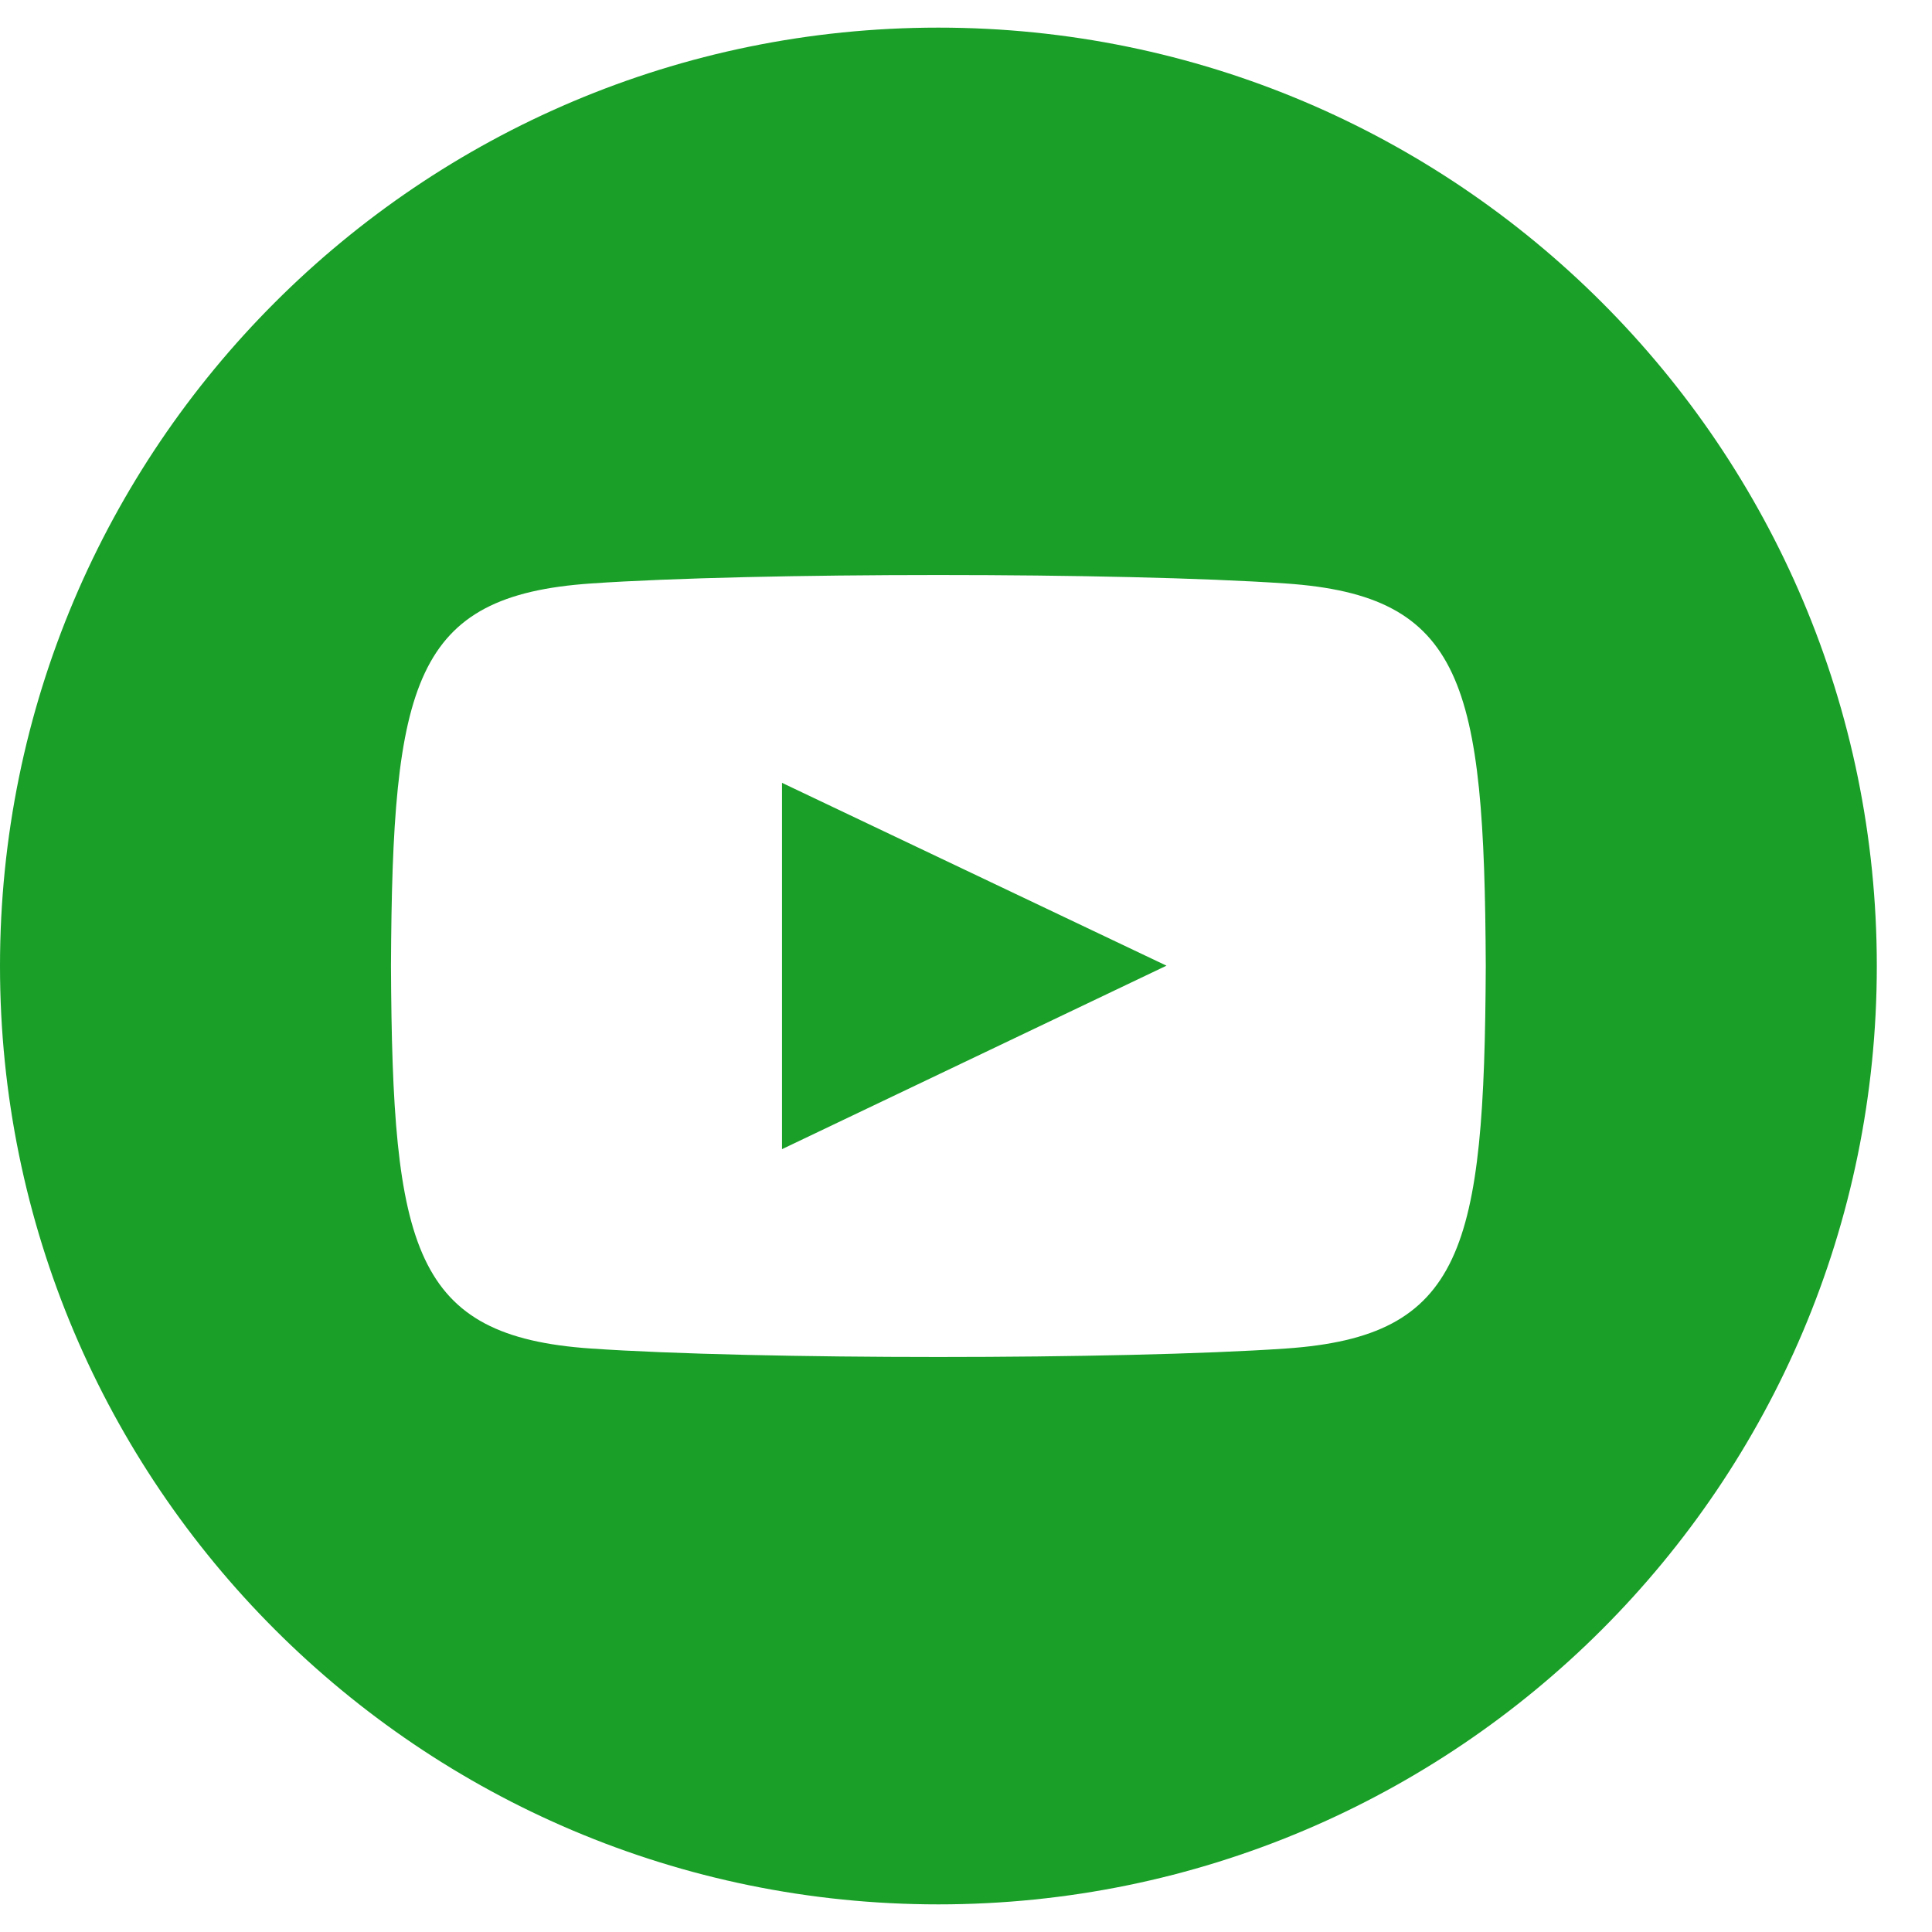 <svg width="30" height="30" viewBox="0 0 30 30" fill="none" xmlns="http://www.w3.org/2000/svg">
<path d="M14.571 0.429C6.524 0.429 0 6.953 0 15C0 23.047 6.524 29.571 14.571 29.571C22.619 29.571 29.143 23.047 29.143 15C29.143 6.953 22.619 0.429 14.571 0.429ZM19.964 20.94C17.412 21.115 11.726 21.115 9.178 20.94C6.414 20.751 6.092 19.398 6.071 15C6.092 10.593 6.418 9.249 9.178 9.06C11.726 8.885 17.413 8.885 19.964 9.06C22.729 9.249 23.05 10.602 23.071 15C23.05 19.407 22.725 20.751 19.964 20.94ZM12.143 12.156L18.113 14.995L12.143 17.844V12.156Z" fill="#1A9F29"/>
</svg>
